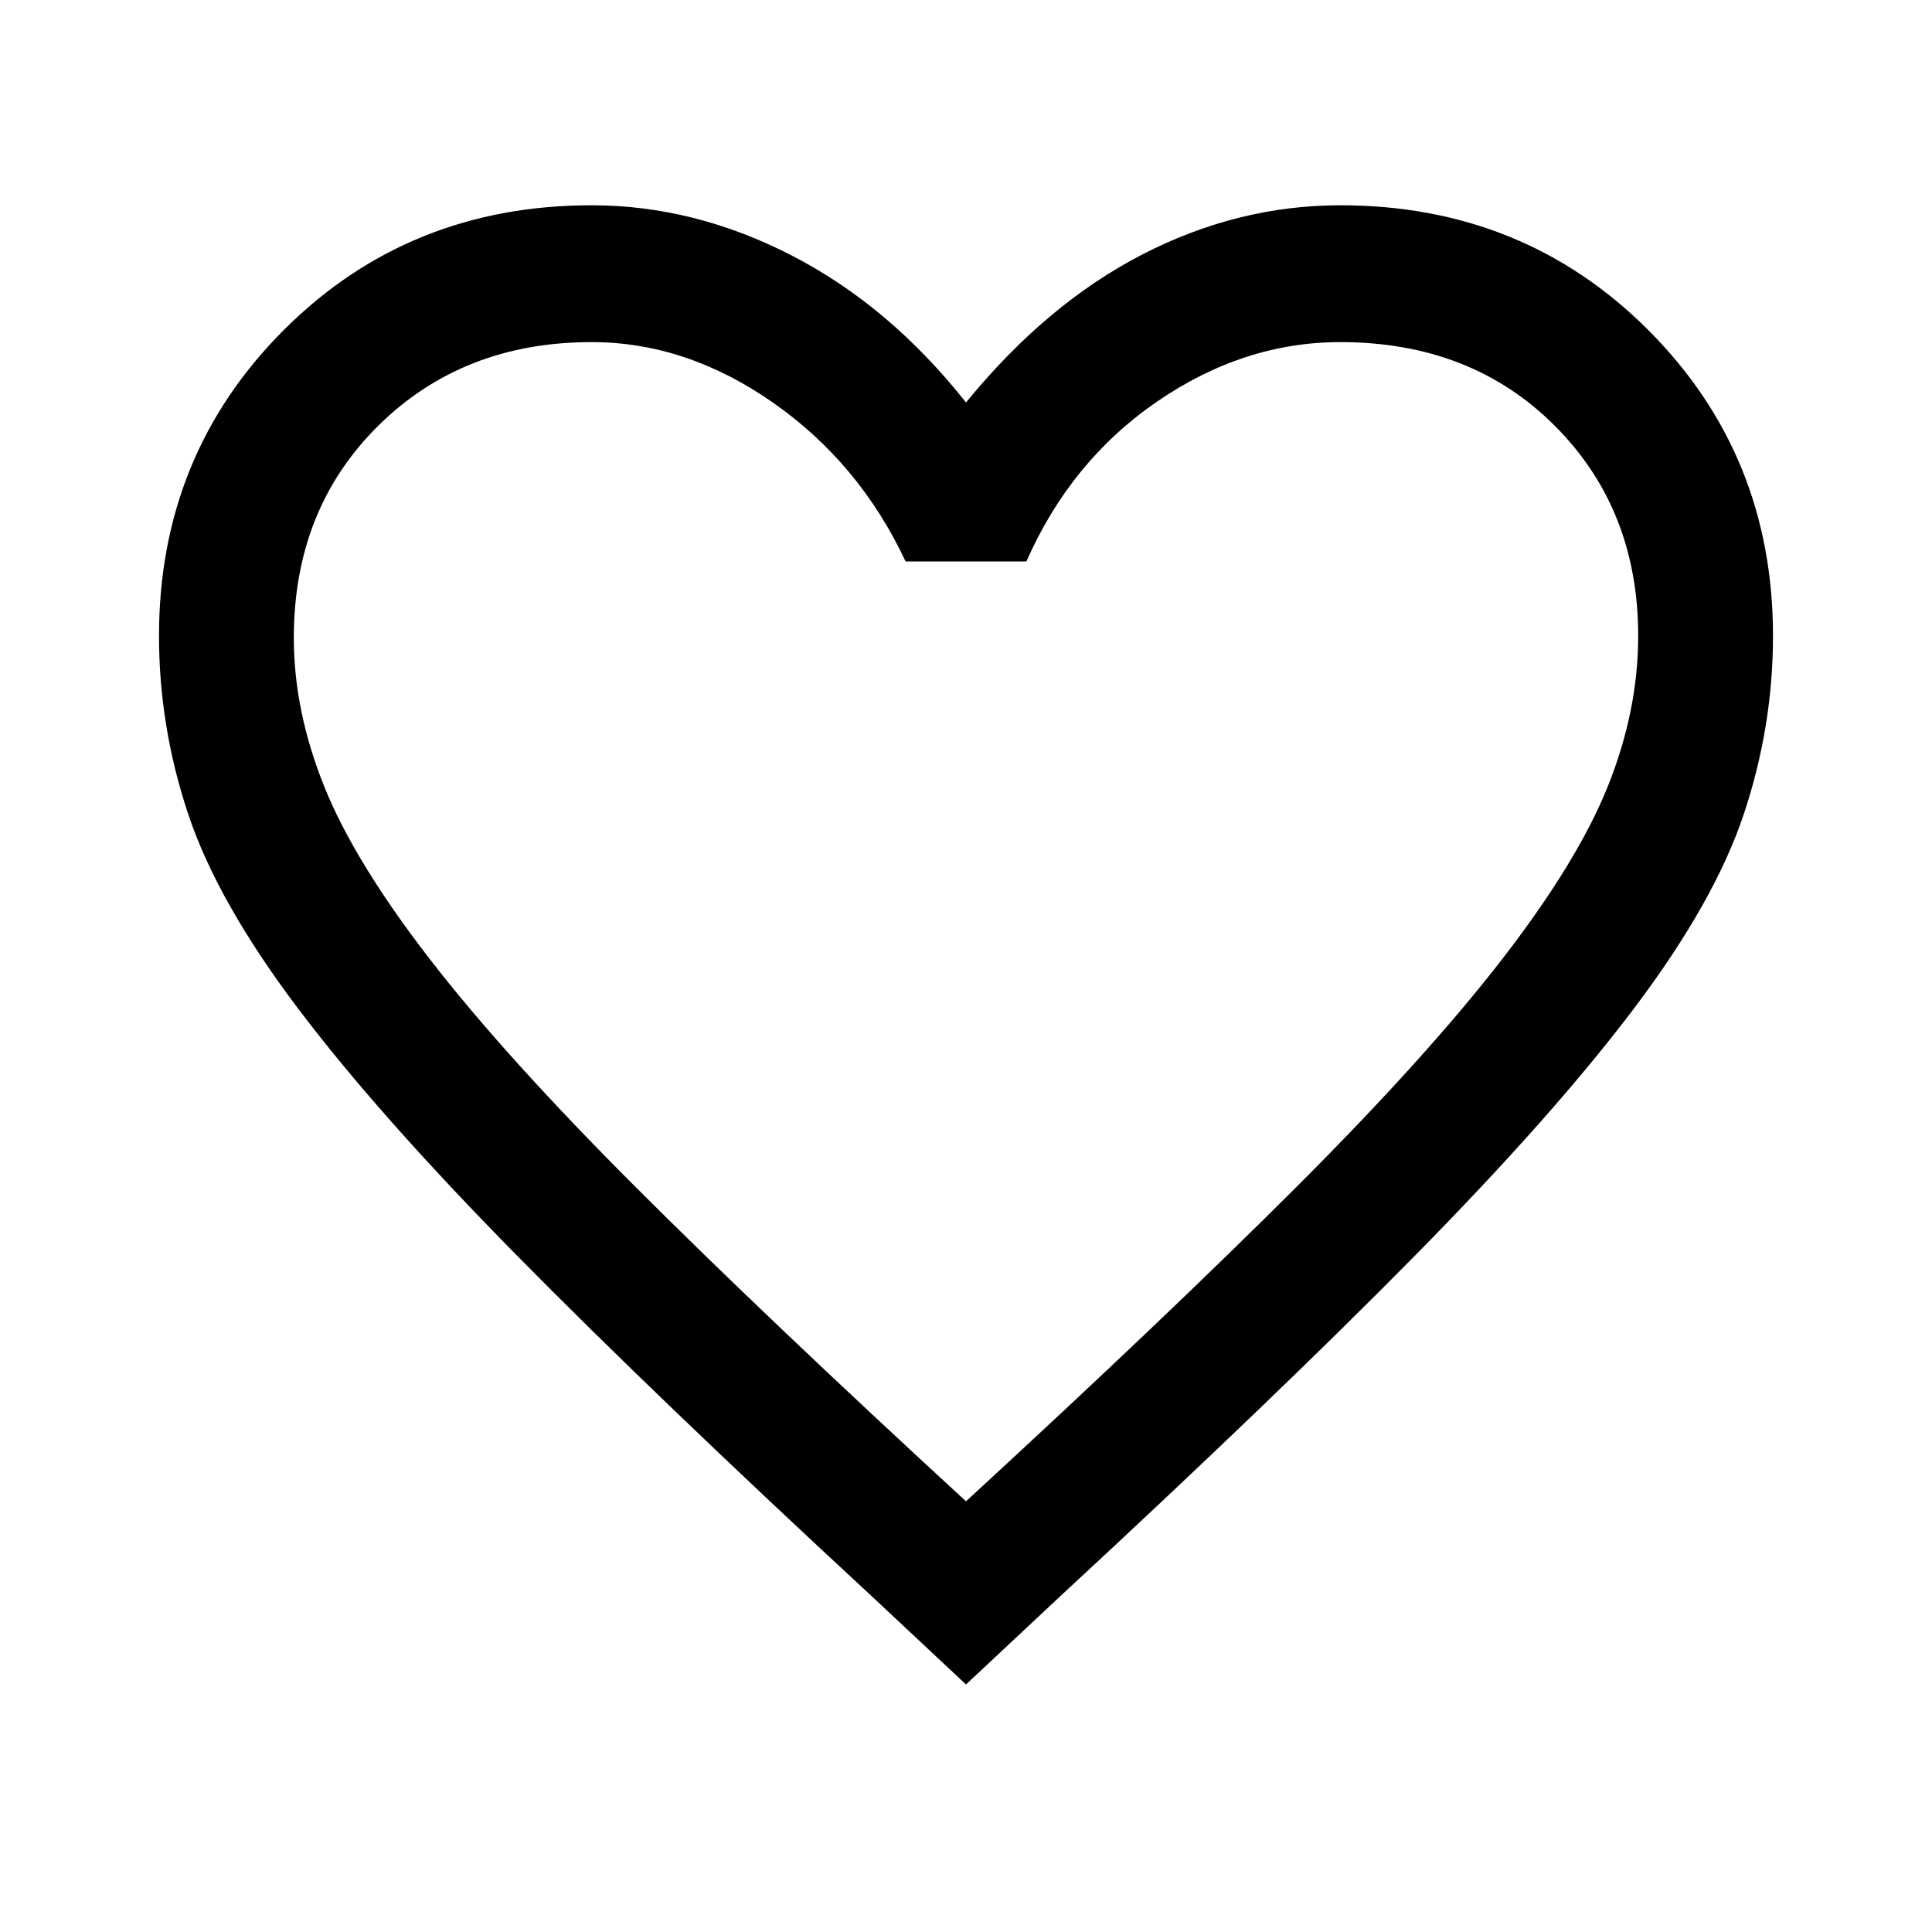 <svg xmlns="http://www.w3.org/2000/svg" height="40" width="40"><path d="m20 34.875-1.958-1.833Q13.583 28.917 10.708 26t-4.541-5.125Q4.5 18.667 3.896 16.854q-.604-1.812-.604-3.687 0-3.75 2.583-6.334Q8.458 4.25 12.25 4.25q2.125 0 4.146 1.042Q18.417 6.333 20 8.333q1.667-2.041 3.646-3.062Q25.625 4.25 27.75 4.25q3.792 0 6.375 2.583 2.583 2.584 2.583 6.334 0 1.875-.604 3.687-.604 1.813-2.271 4.021-1.666 2.208-4.541 5.125-2.875 2.917-7.334 7.042Zm0-3.792q4.167-3.833 6.854-6.521 2.688-2.687 4.25-4.708 1.563-2.021 2.188-3.583.625-1.563.625-3.104 0-2.625-1.729-4.354-1.73-1.73-4.438-1.73-2 0-3.792 1.23-1.791 1.229-2.708 3.312h-2.5Q17.792 9.583 16 8.333t-3.75-1.25q-2.667 0-4.417 1.73-1.75 1.729-1.75 4.395 0 1.5.625 3.063.625 1.562 2.188 3.583 1.562 2.021 4.25 4.708Q15.833 27.25 20 31.083Zm0-12.041Z"/></svg>